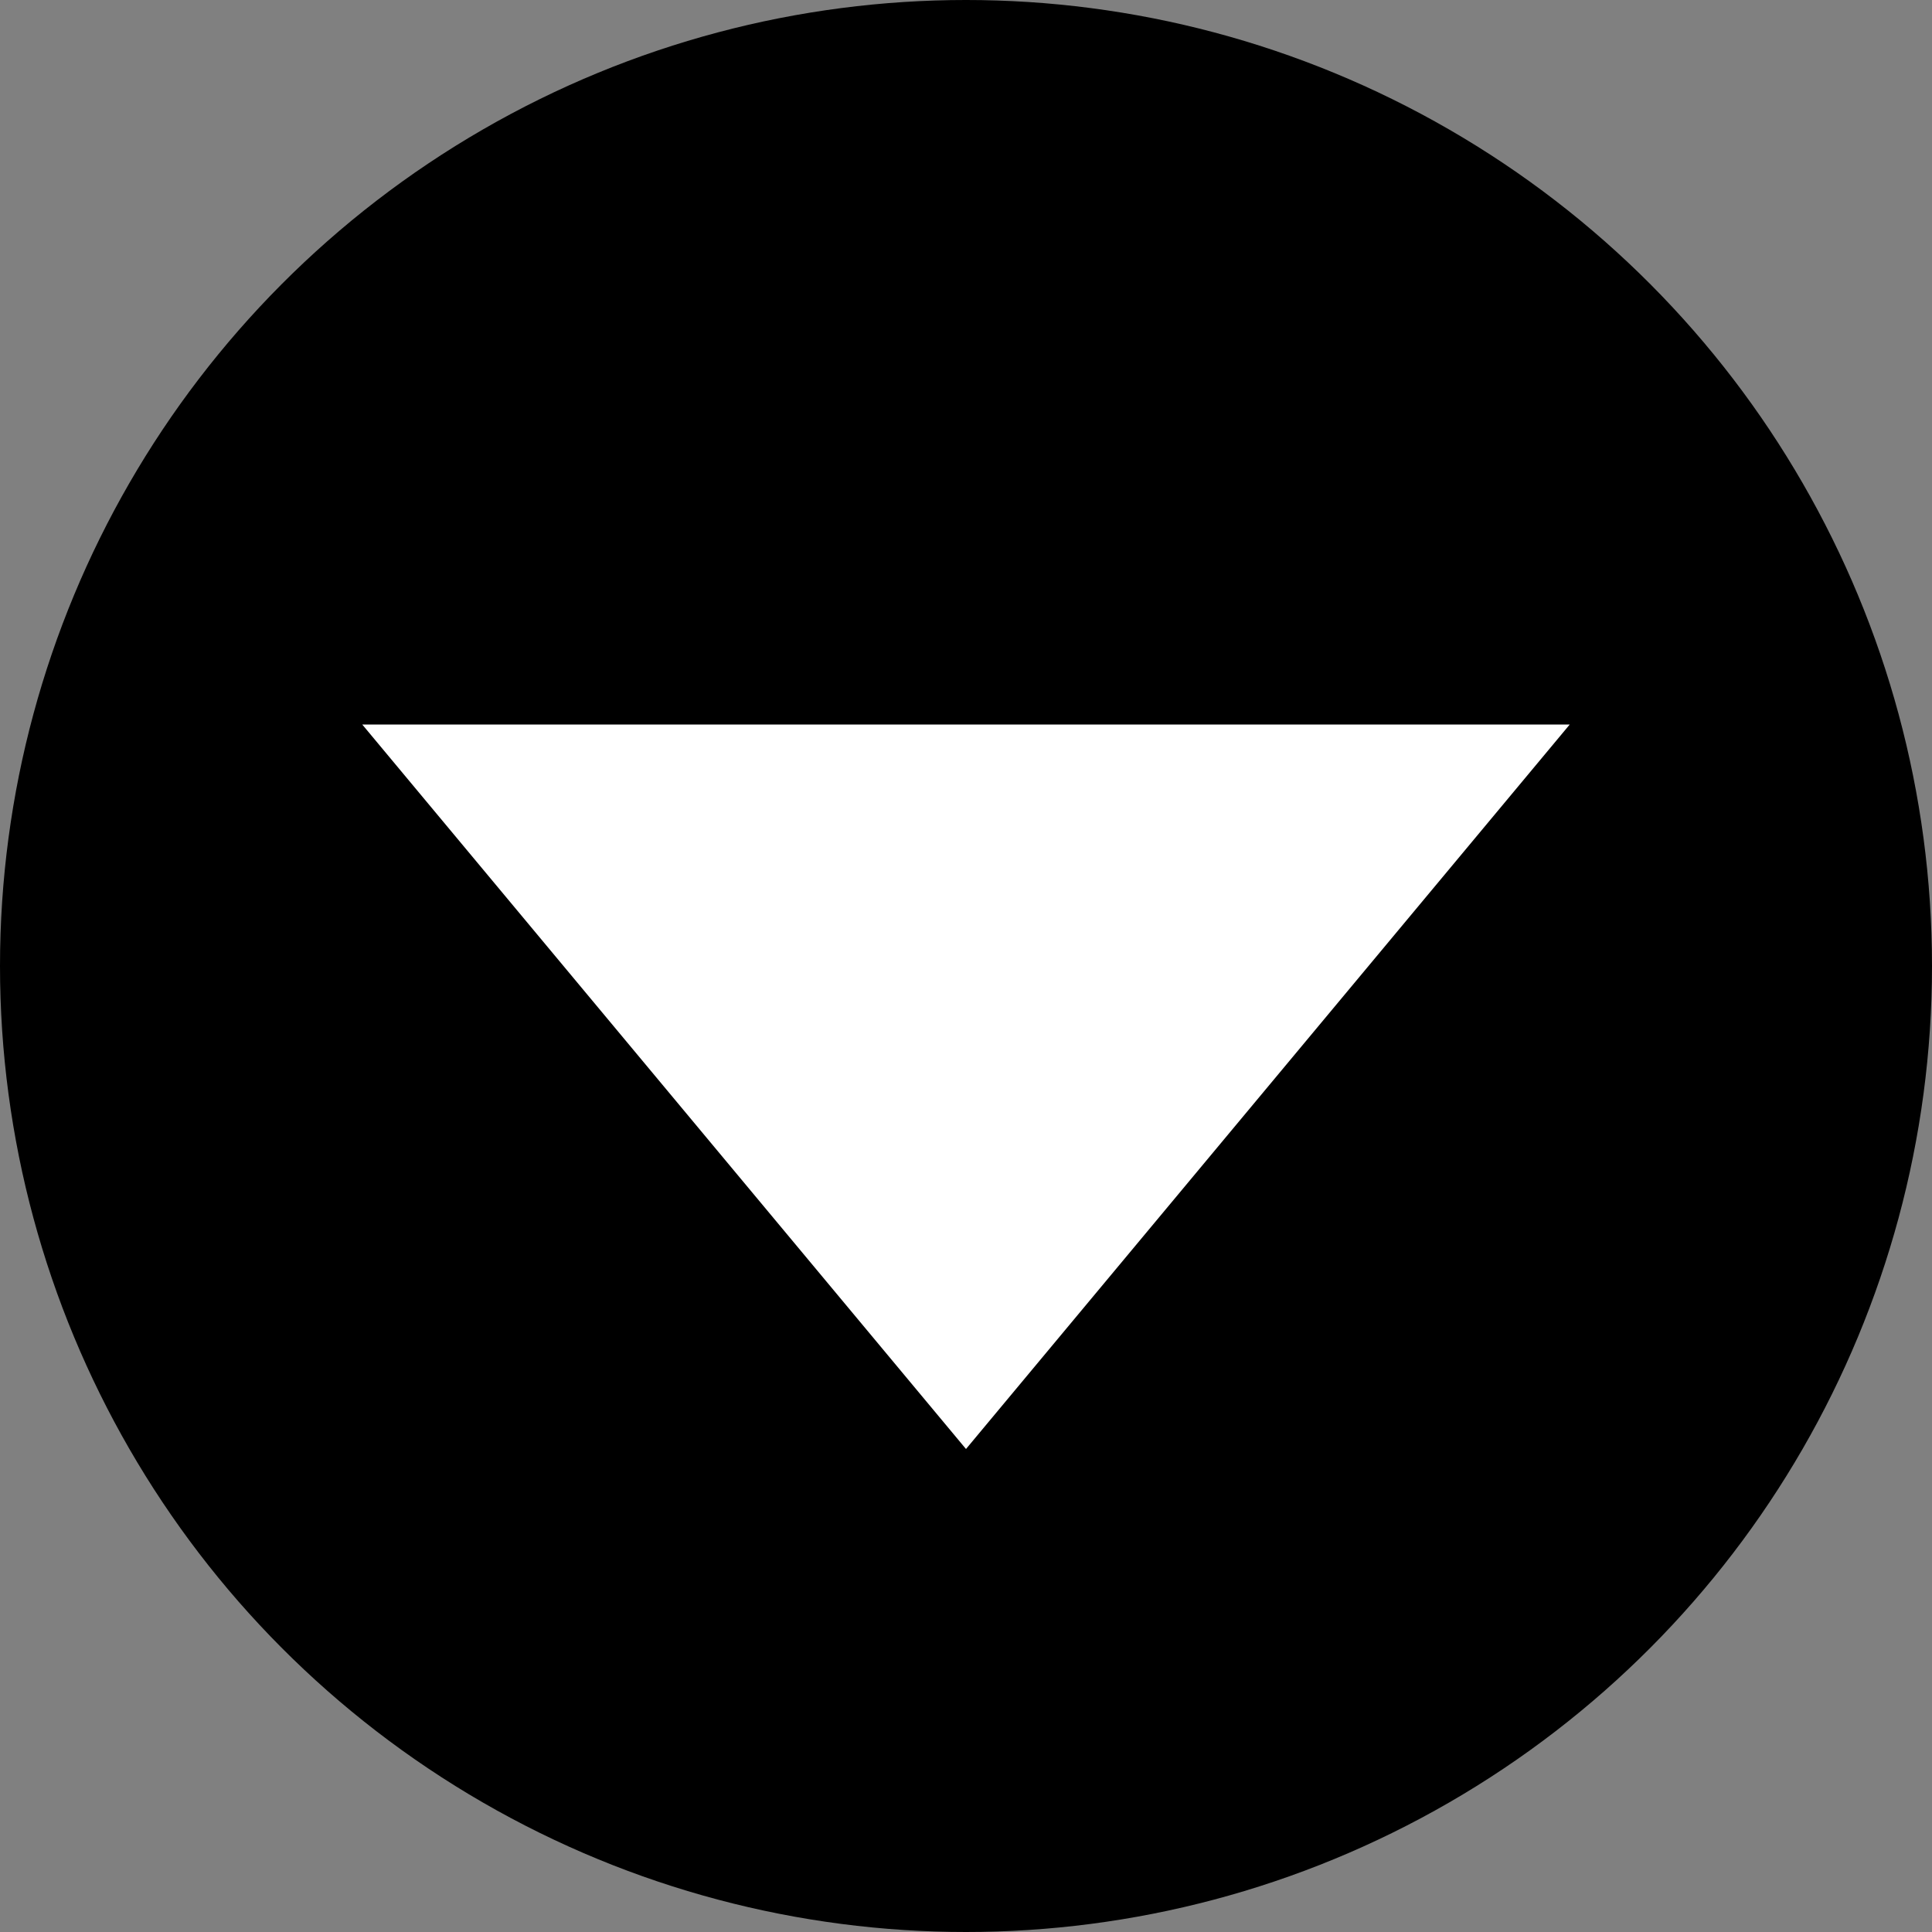 <svg width="160" height="160" xmlns="http://www.w3.org/2000/svg">
  <rect width="100%" height="100%" fill="#808080" stroke="none"/>
  <circle cx="80" cy="80" r="80" fill="708990" />
  <polygon points="80,120 30,60 130,60" fill="white" />
</svg>

